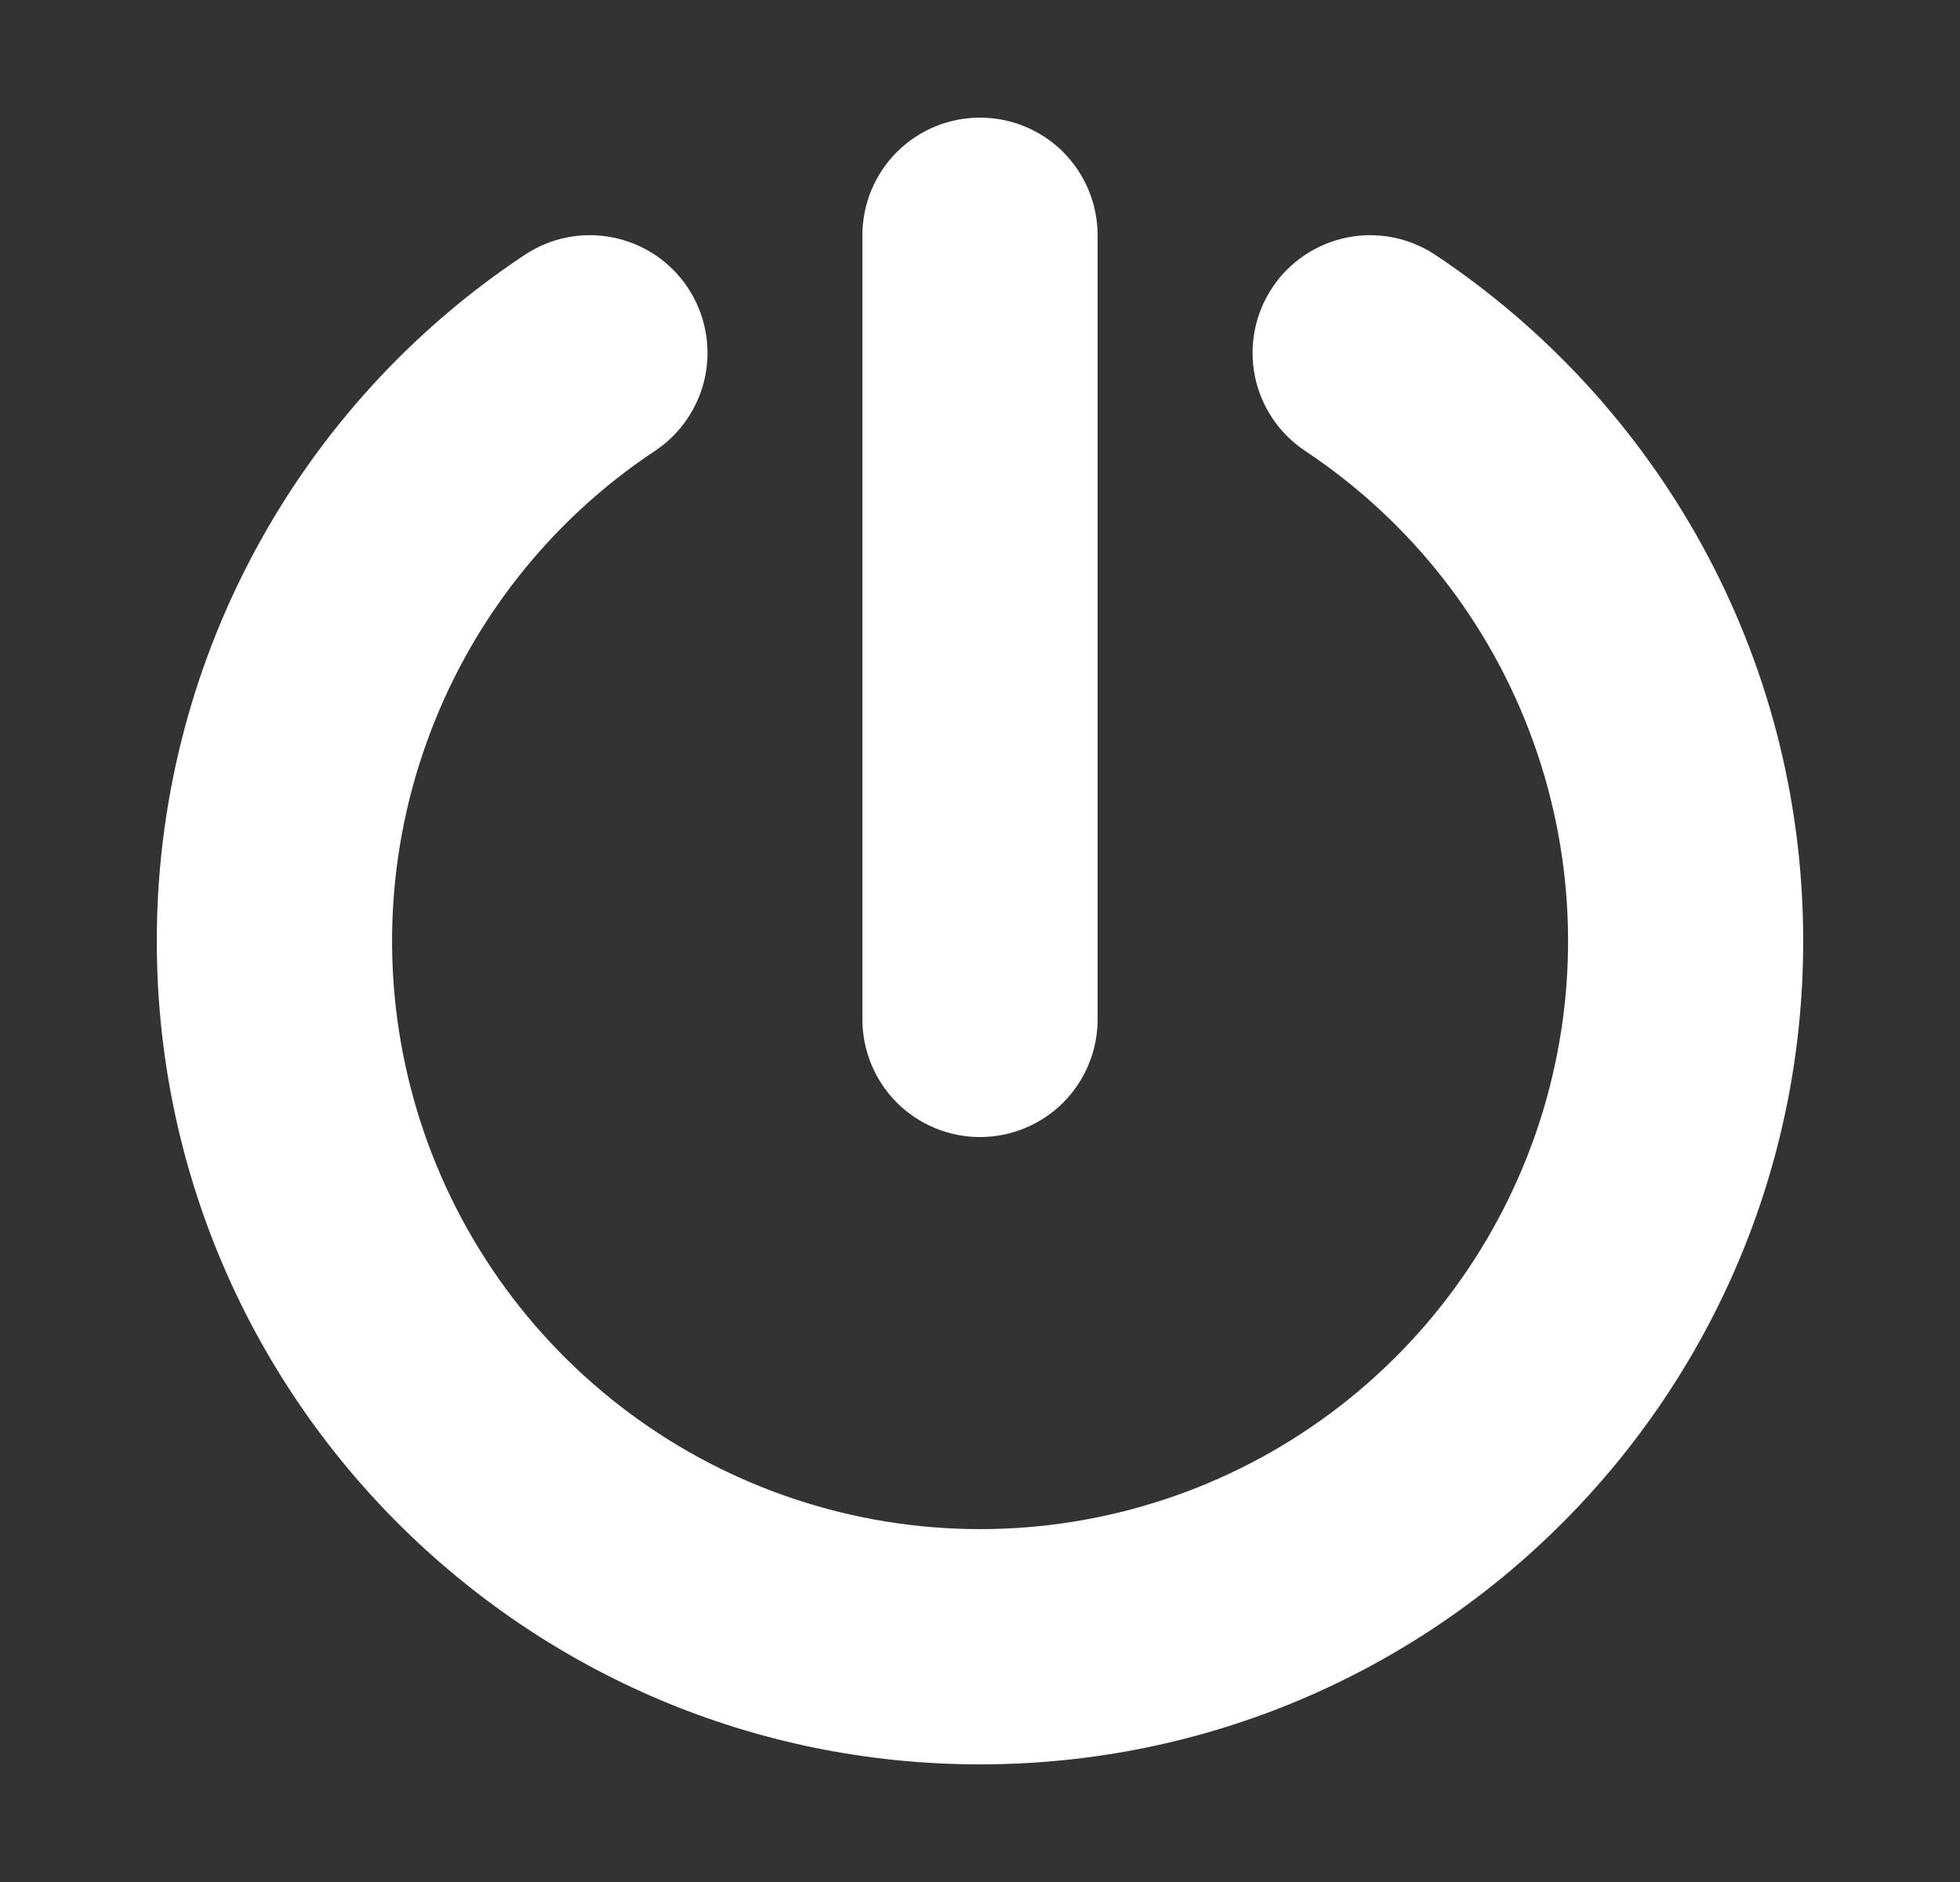 <svg width="25" height="24" viewBox="0 0 25 24" fill="none" xmlns="http://www.w3.org/2000/svg">
<rect x="0" y="0" width="25" height="24" fill="#333333" stroke="none"/>
<path fill-rule="evenodd" clip-rule="evenodd" d="M14 3C14 2.602 13.842 2.221 13.561 1.939C13.279 1.658 12.898 1.5 12.5 1.5C12.102 1.5 11.721 1.658 11.439 1.939C11.158 2.221 11 2.602 11 3V13C11 13.398 11.158 13.779 11.439 14.061C11.721 14.342 12.102 14.5 12.5 14.5C12.898 14.5 13.279 14.342 13.561 14.061C13.842 13.779 14 13.398 14 13V3ZM8.354 5.75C8.518 5.641 8.659 5.501 8.769 5.337C8.879 5.173 8.956 4.99 8.995 4.797C9.034 4.603 9.034 4.404 8.996 4.211C8.958 4.018 8.883 3.834 8.774 3.67C8.664 3.505 8.524 3.364 8.361 3.254C8.197 3.144 8.013 3.068 7.82 3.029C7.627 2.99 7.428 2.989 7.235 3.027C7.041 3.065 6.857 3.141 6.693 3.25C5.249 4.207 4.065 5.508 3.246 7.035C2.427 8.561 1.999 10.267 2 12C2 17.799 6.701 22.5 12.5 22.5C18.299 22.5 23 17.799 23 12C23 8.346 21.133 5.13 18.307 3.25C17.976 3.03 17.57 2.95 17.18 3.029C16.79 3.108 16.447 3.338 16.227 3.67C16.007 4.002 15.928 4.407 16.006 4.797C16.085 5.187 16.316 5.53 16.647 5.75C17.99 6.641 19.01 7.94 19.556 9.456C20.103 10.971 20.147 12.623 19.682 14.165C19.216 15.708 18.267 17.059 16.974 18.02C15.681 18.981 14.112 19.5 12.501 19.5C10.89 19.5 9.322 18.981 8.028 18.02C6.735 17.059 5.785 15.708 5.32 14.165C4.855 12.623 4.899 10.971 5.446 9.456C5.992 7.94 7.011 6.641 8.354 5.75Z" fill="white"/>
</svg>
